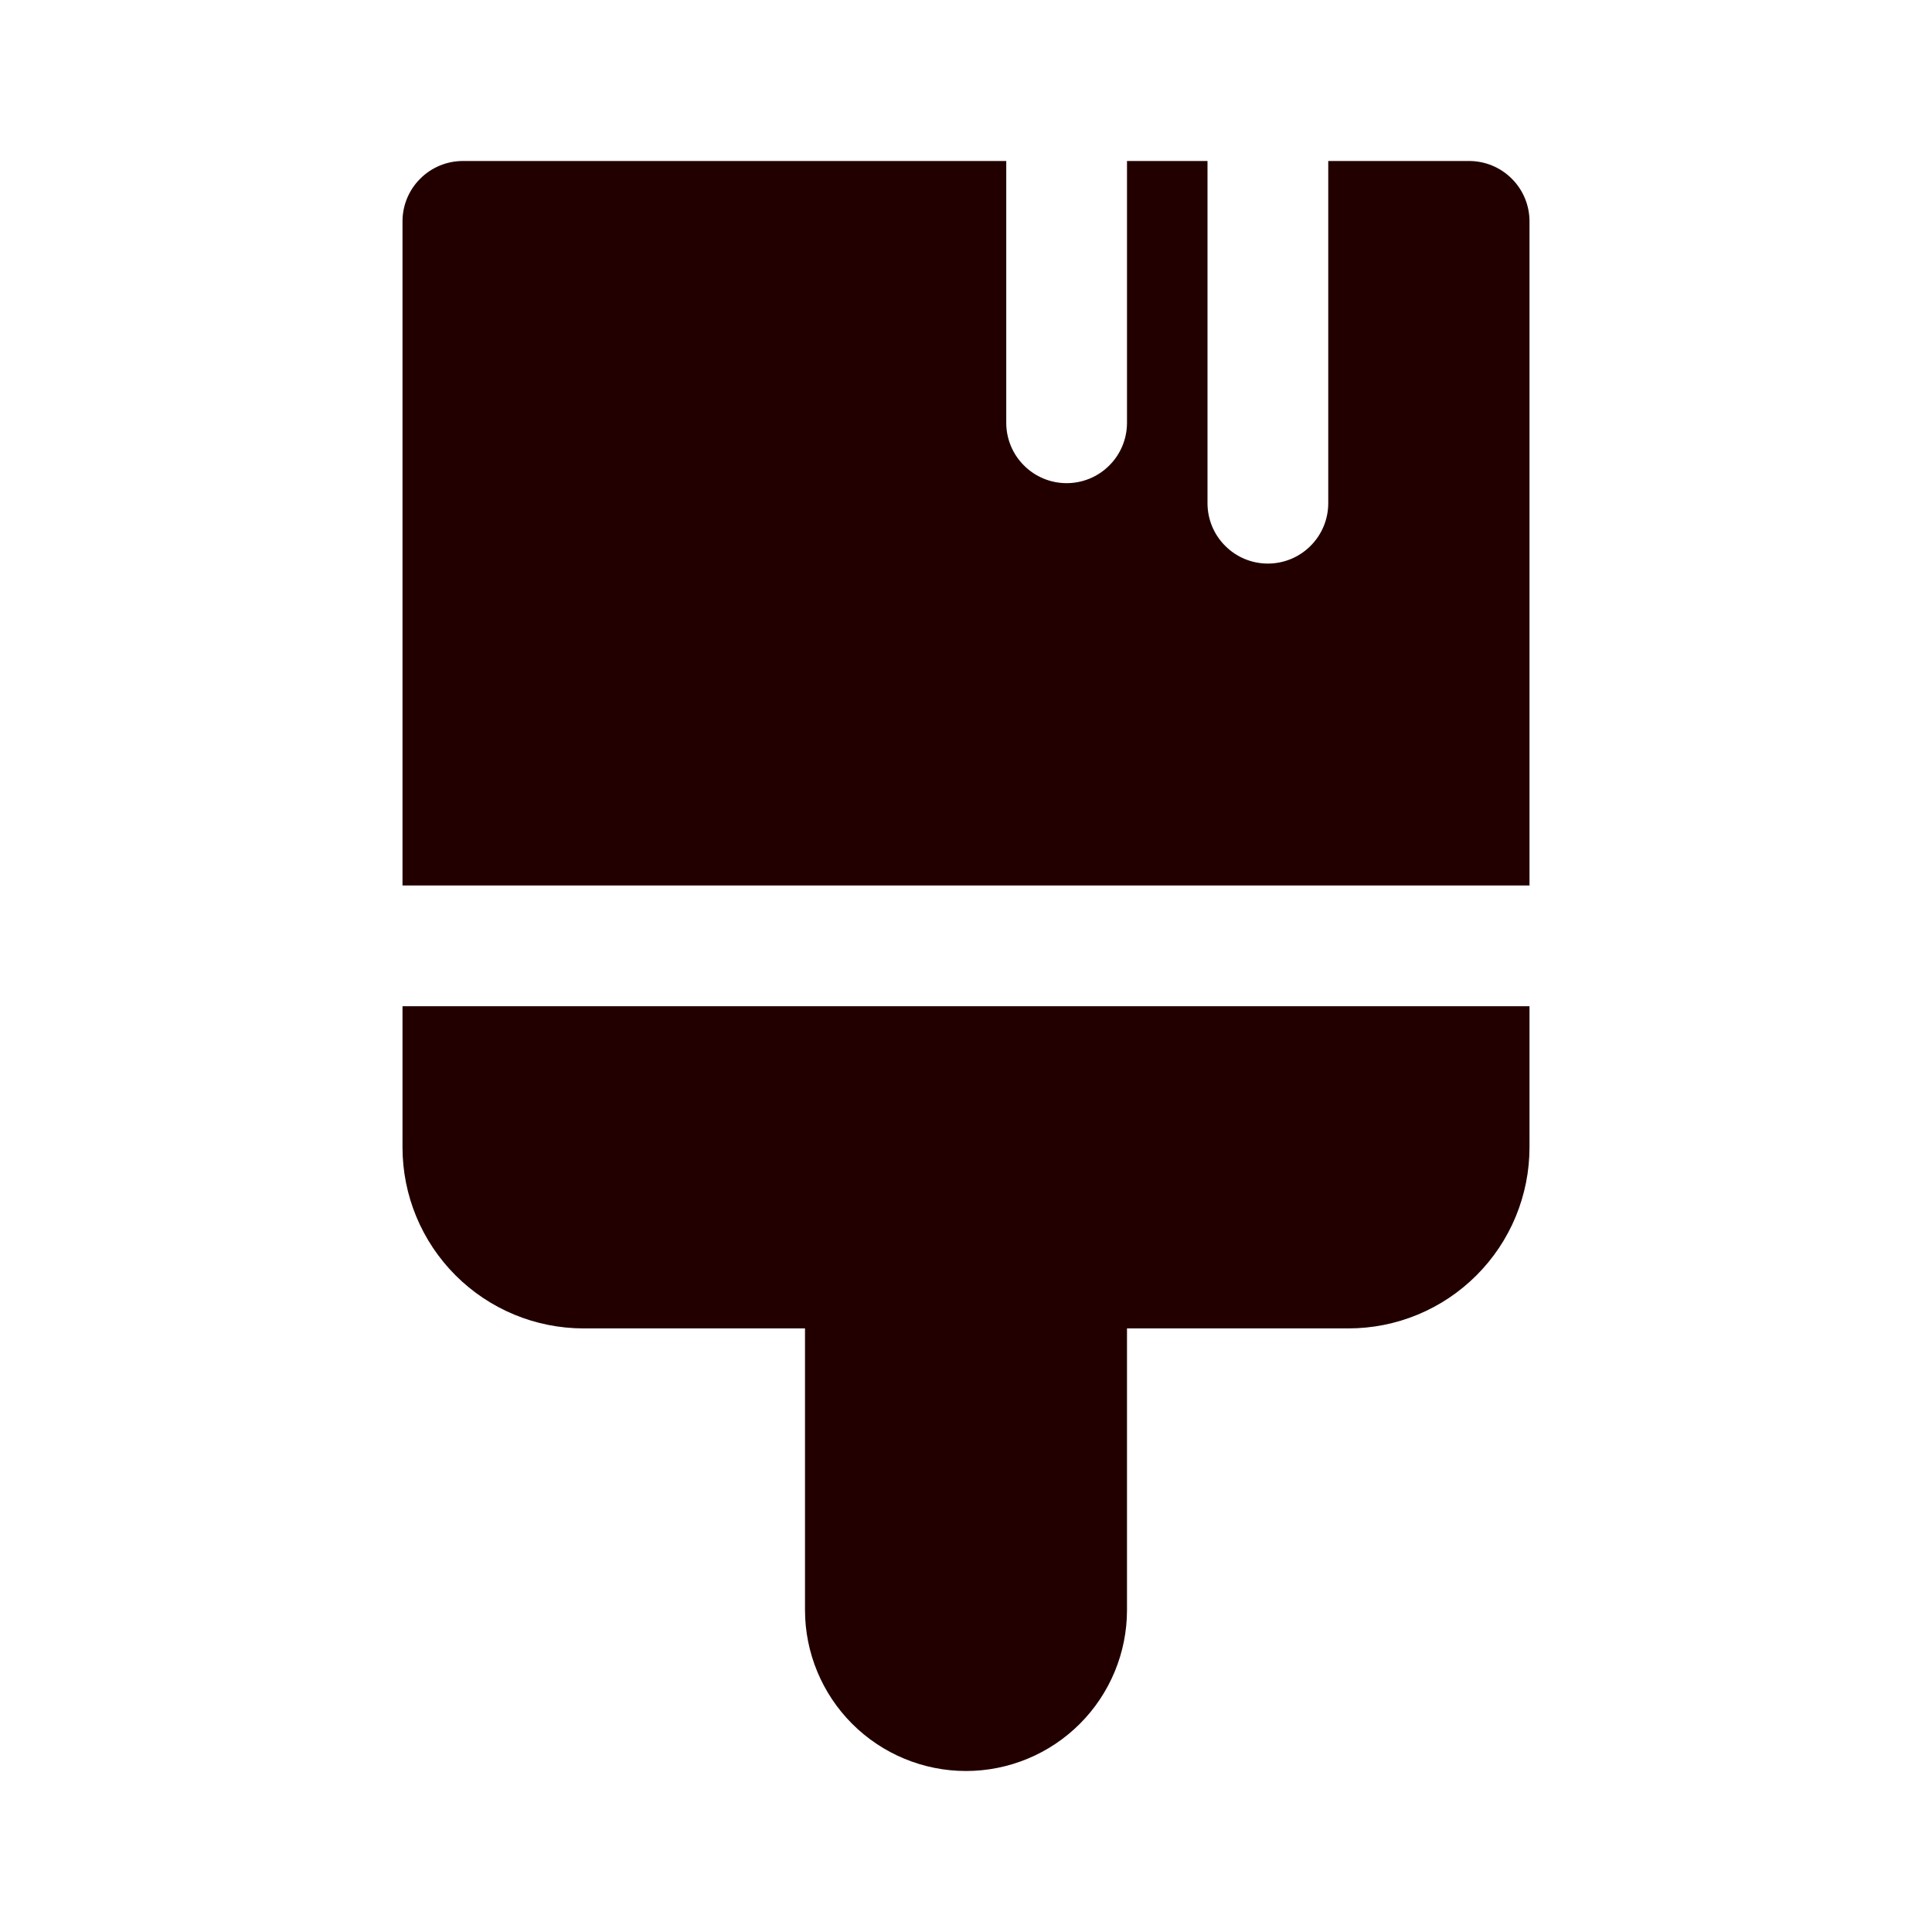 <svg width="24" height="24" viewBox="0 0 24 24" fill="none" xmlns="http://www.w3.org/2000/svg">
<g id="fluent:paint-brush-24-filled">
<path id="Vector" d="M12.5 2V5.252C12.5 5.451 12.579 5.642 12.72 5.782C12.86 5.923 13.051 6.002 13.25 6.002C13.449 6.002 13.64 5.923 13.78 5.782C13.921 5.642 14 5.451 14 5.252V2H15V6.251C15 6.45 15.079 6.641 15.22 6.781C15.36 6.922 15.551 7.001 15.75 7.001C15.949 7.001 16.14 6.922 16.28 6.781C16.421 6.641 16.5 6.45 16.5 6.251V2H18.25C18.449 2 18.64 2.079 18.78 2.22C18.921 2.36 19 2.551 19 2.75V11H5V2.75C5 2.551 5.079 2.36 5.22 2.22C5.36 2.079 5.551 2 5.75 2H12.5ZM5 12.5V14.252C5 14.849 5.237 15.421 5.659 15.843C6.081 16.265 6.653 16.502 7.25 16.502H10V20C10 20.53 10.211 21.039 10.586 21.414C10.961 21.789 11.47 22 12 22C12.53 22 13.039 21.789 13.414 21.414C13.789 21.039 14 20.53 14 20V16.502H16.75C17.046 16.502 17.338 16.444 17.611 16.331C17.884 16.218 18.132 16.052 18.341 15.843C18.55 15.634 18.716 15.386 18.829 15.113C18.942 14.84 19 14.547 19 14.252V12.5H5Z" fill="#220000"/>
</g>
</svg>
